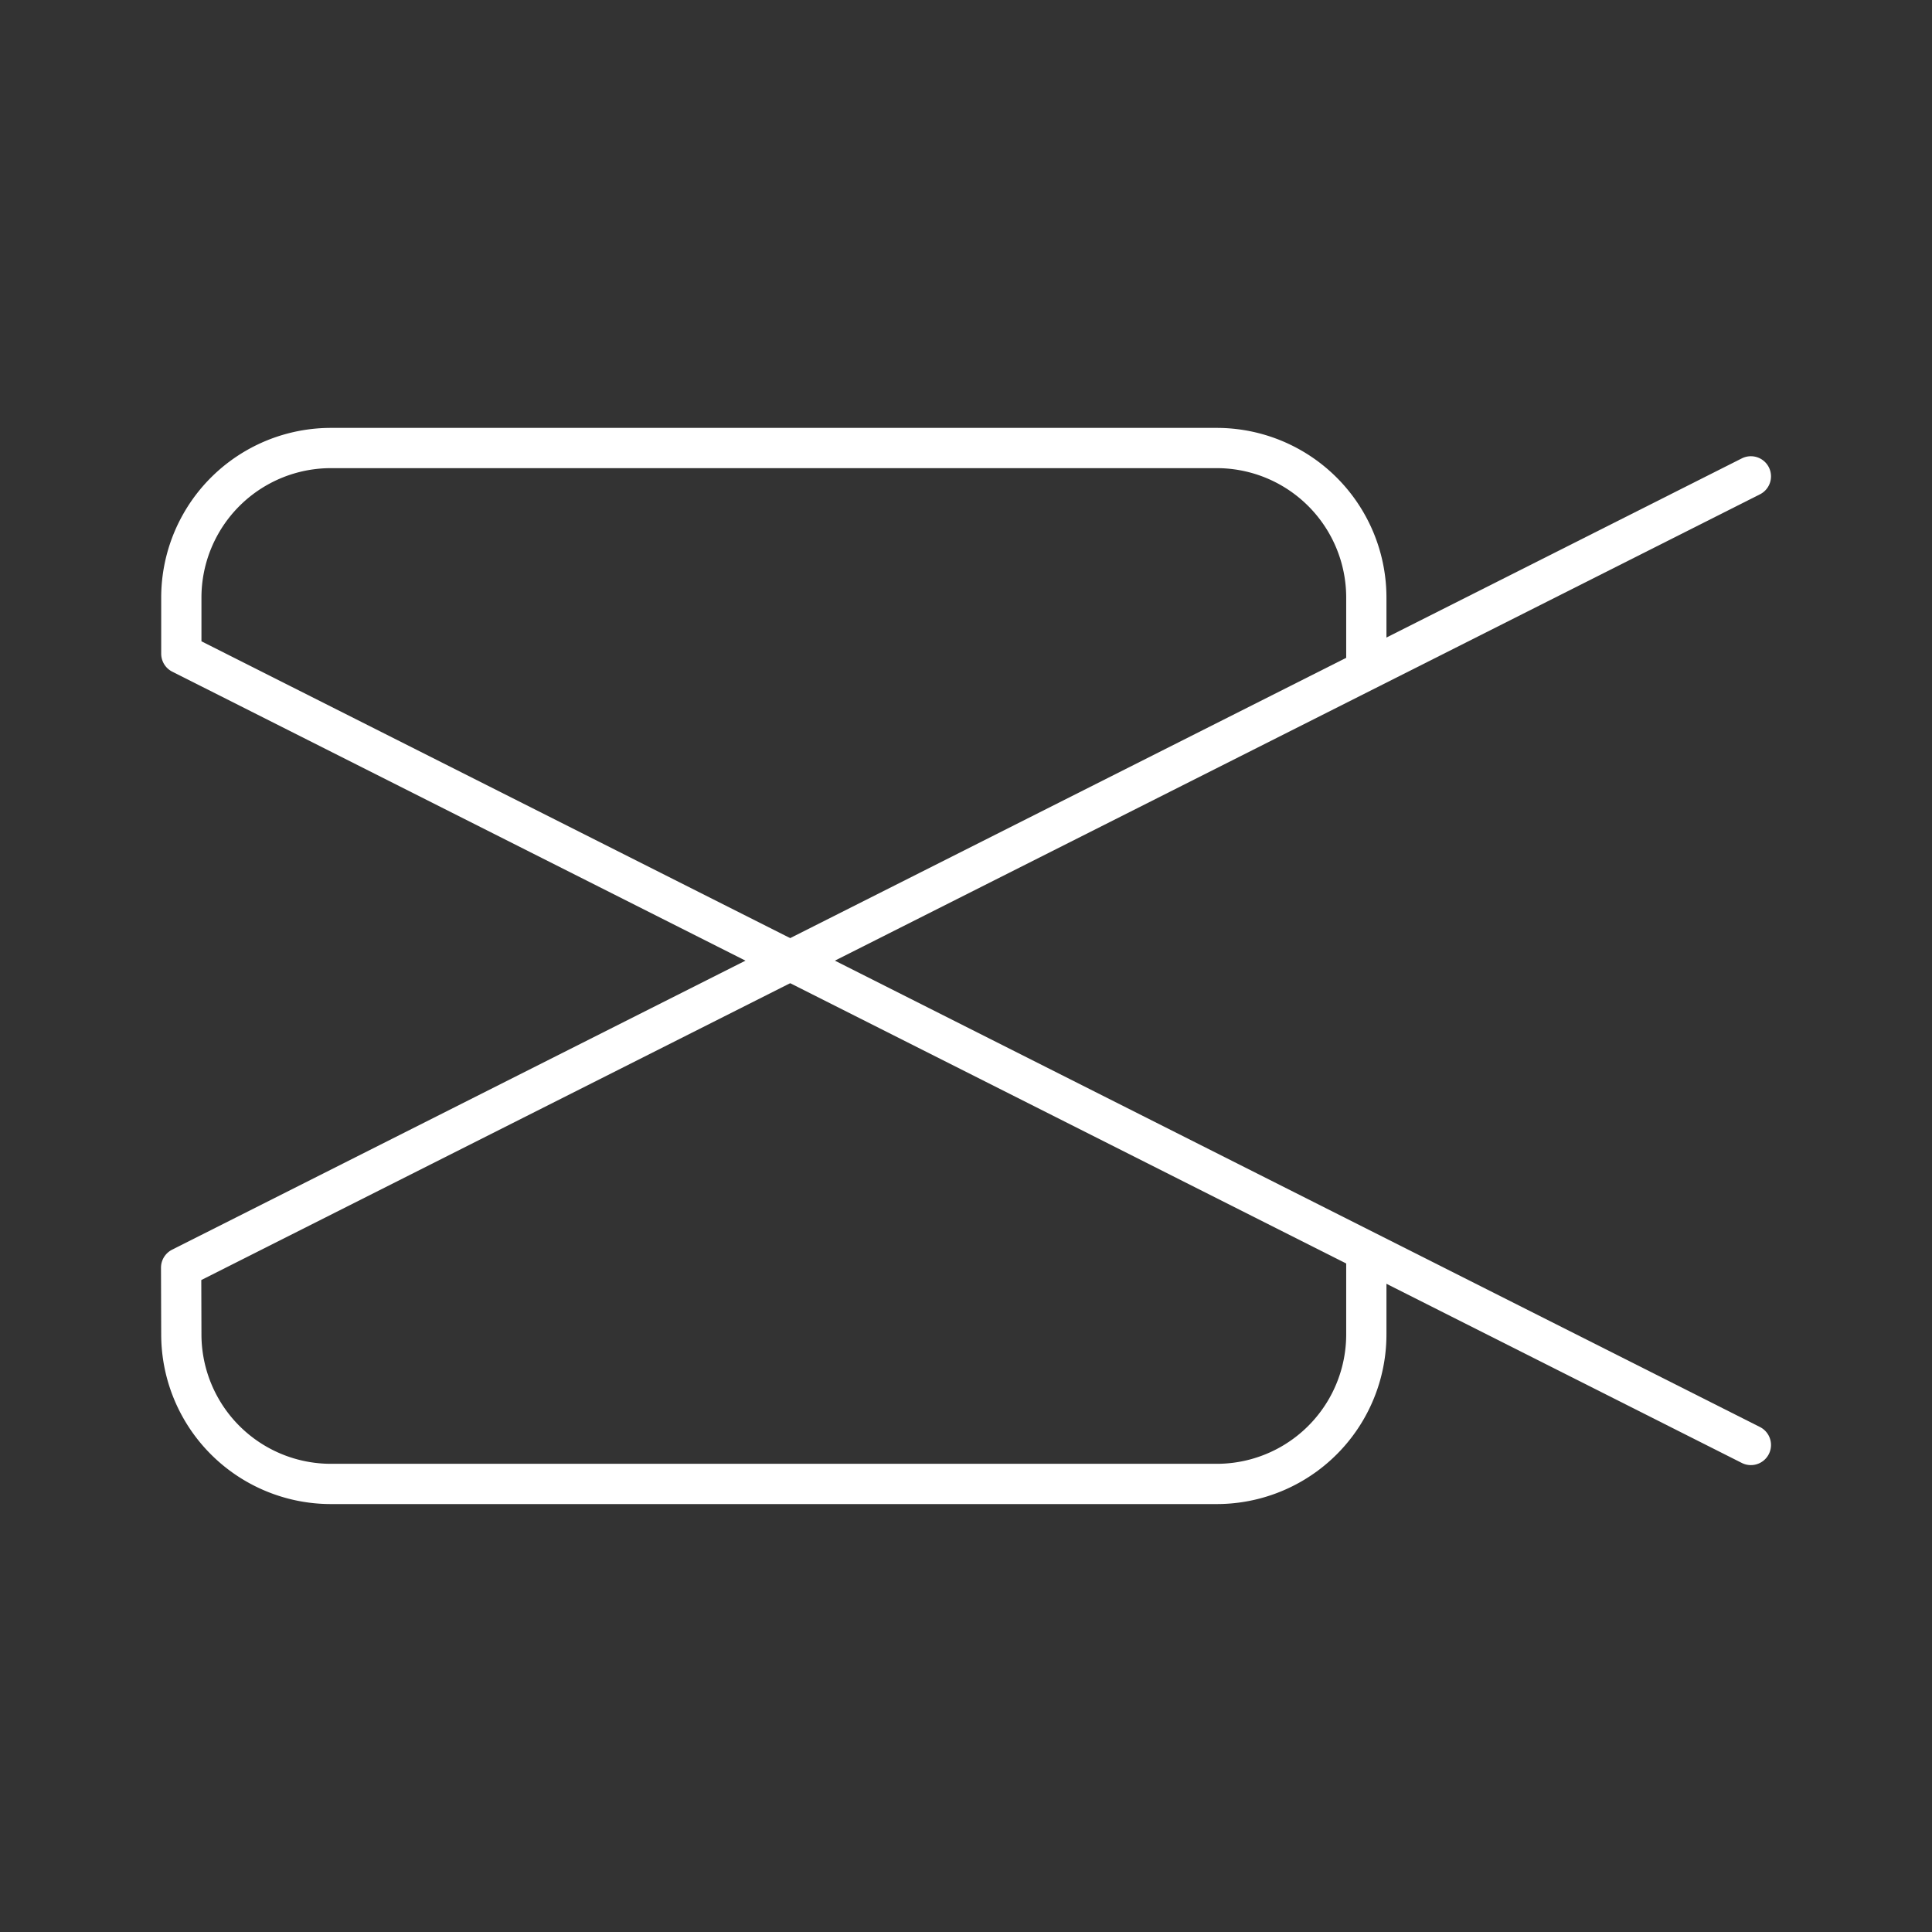 <svg xmlns="http://www.w3.org/2000/svg" viewBox="0 0 48 48"><rect x="0" y="0" width="48" height="48" fill="#333333" stroke="none"/><defs><style>.a{fill:none;stroke:#fff;stroke-linecap:round;stroke-linejoin:round;}</style></defs><path class="a" d="M43.5,35.9,4.505,16.241l0-1.382a3.717,3.717,0,0,1,3.722-3.728h21.997a3.717,3.717,0,0,1,3.722,3.728v1.695"/><path class="a" d="M43.5,11.835l-39,19.66.005,1.645a3.717,3.717,0,0,0,3.722,3.728h21.997a3.717,3.717,0,0,0,3.722-3.728v-1.948"/></svg>